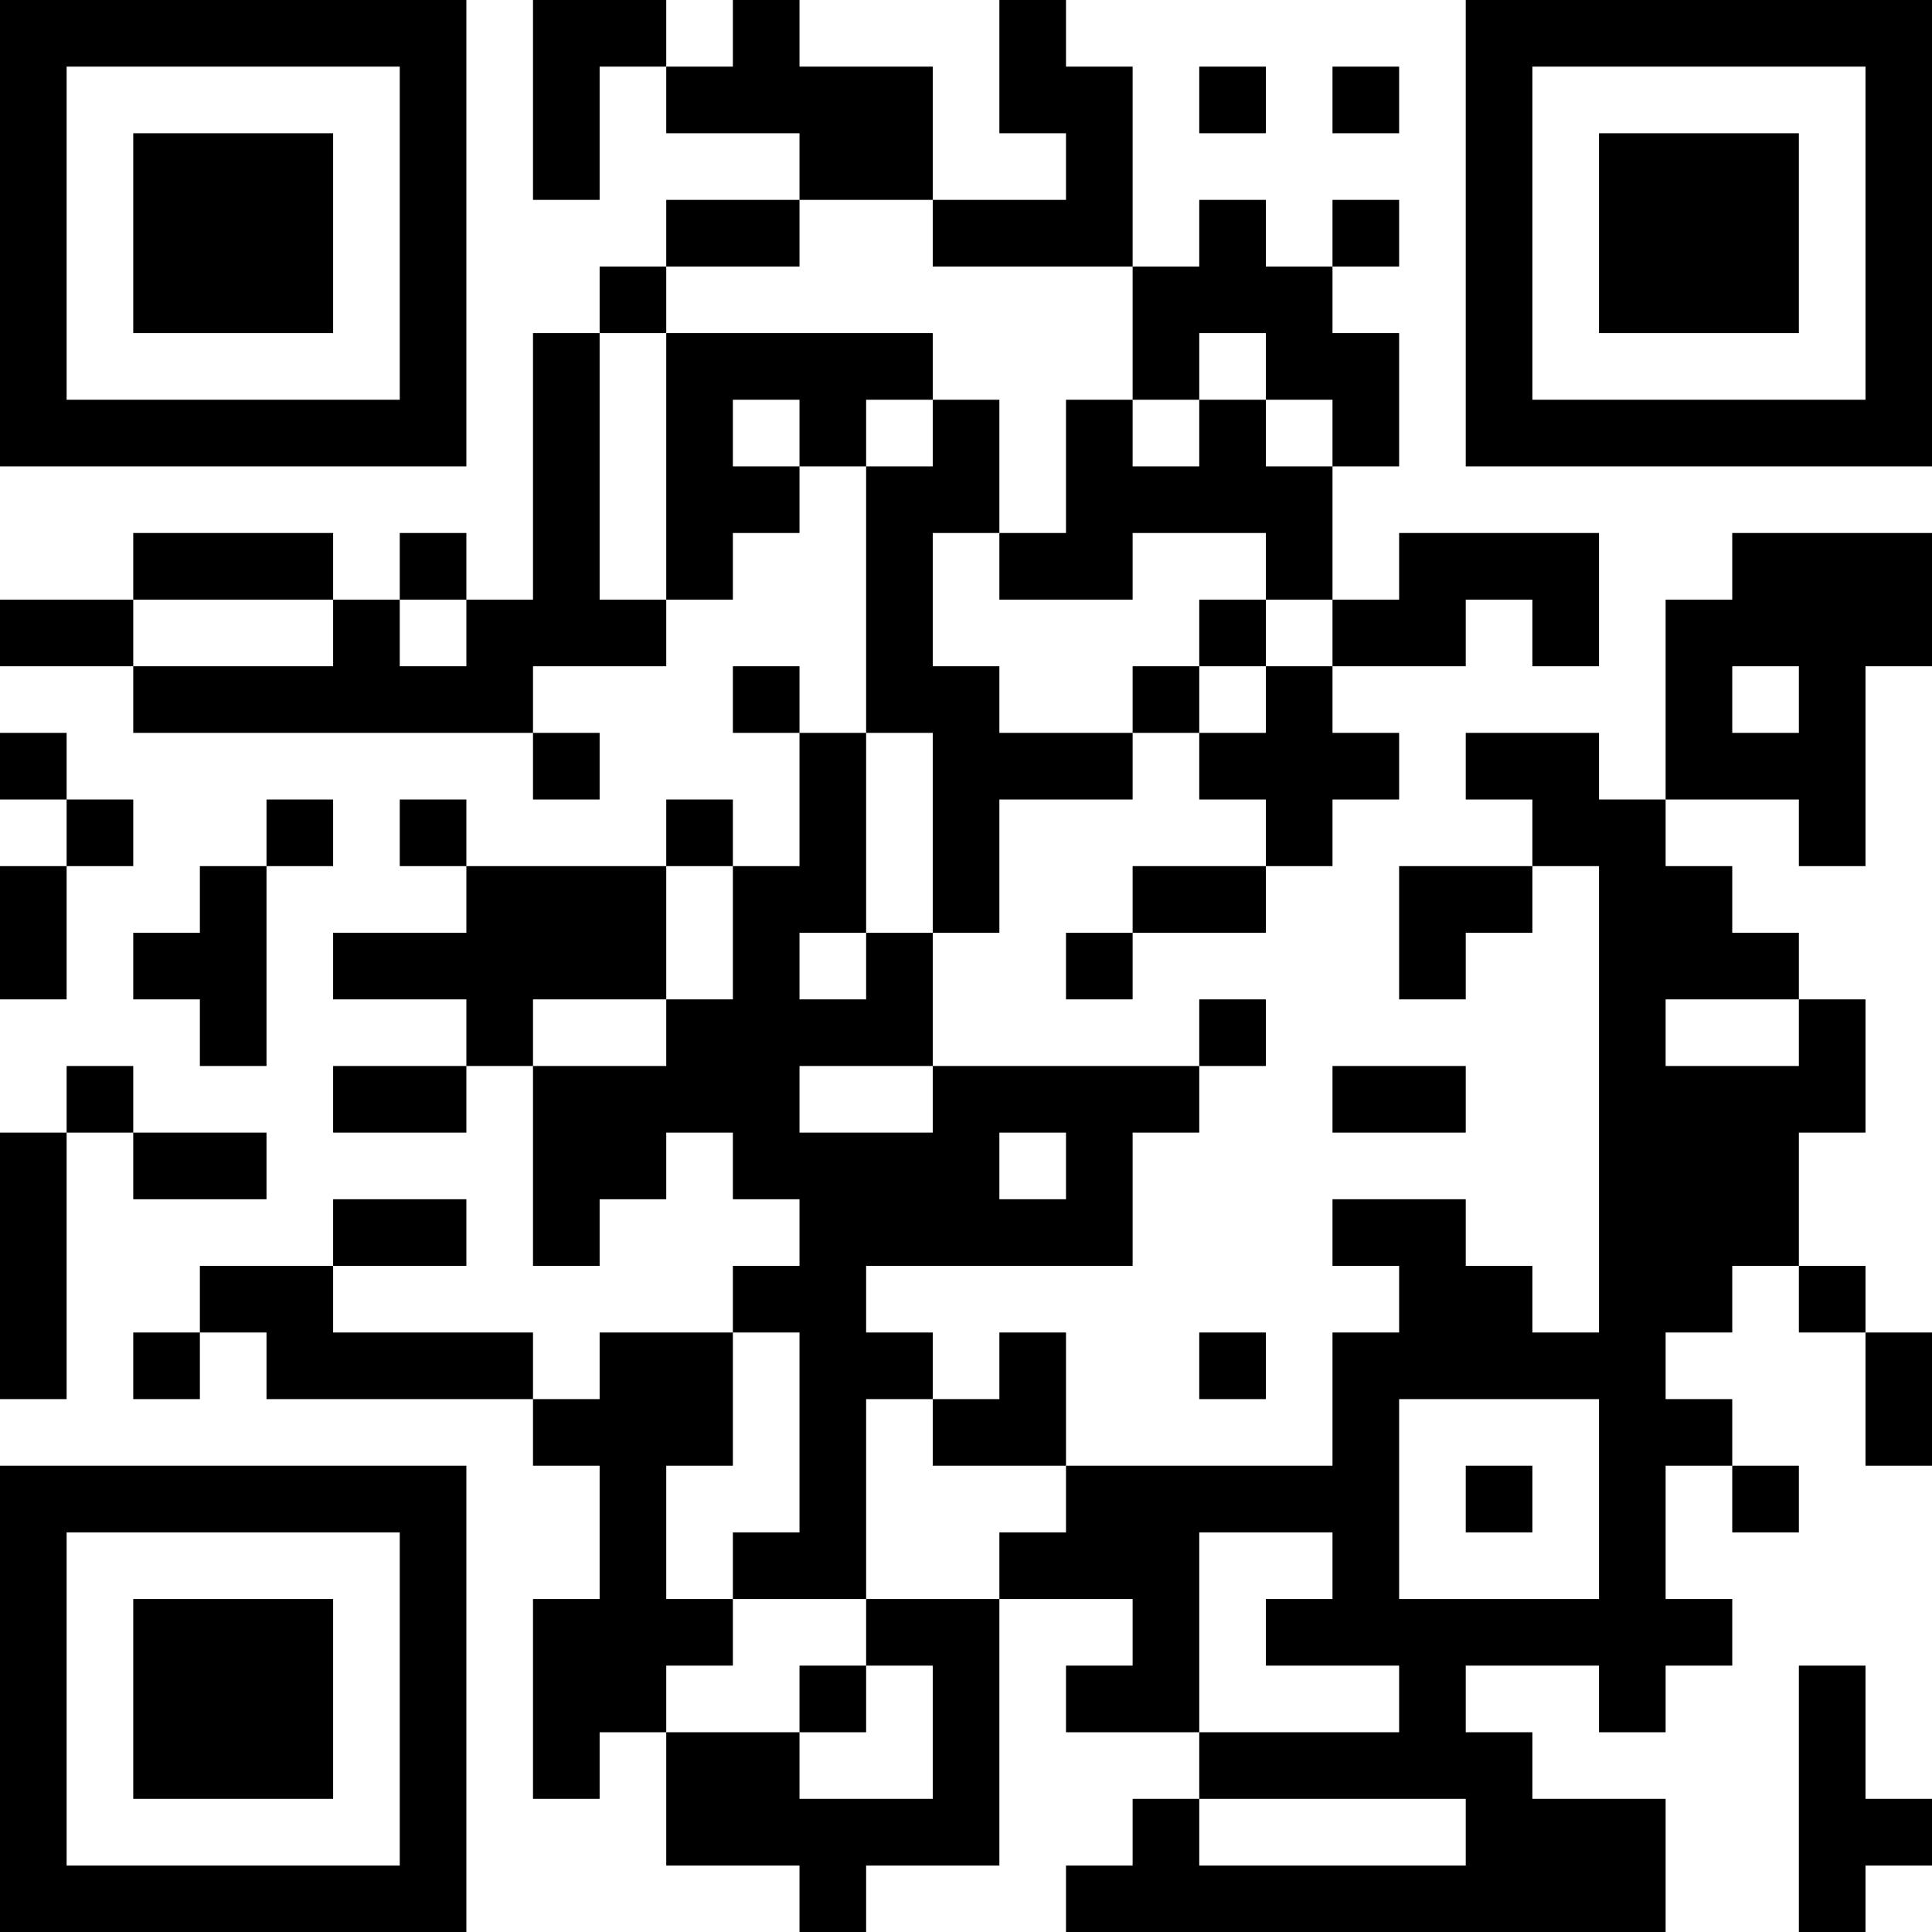 <?xml version="1.0" encoding="UTF-8"?>
<svg xmlns="http://www.w3.org/2000/svg" version="1.1" width="200" height="200" viewBox="0 0 200 200"><rect x="0" y="0" width="200" height="200" fill="#ffffff"/><g transform="scale(6.897)"><g transform="translate(0,0)"><path fill-rule="evenodd" d="M8 0L8 3L9 3L9 1L10 1L10 2L12 2L12 3L10 3L10 4L9 4L9 5L8 5L8 9L7 9L7 8L6 8L6 9L5 9L5 8L2 8L2 9L0 9L0 10L2 10L2 11L8 11L8 12L9 12L9 11L8 11L8 10L10 10L10 9L11 9L11 8L12 8L12 7L13 7L13 11L12 11L12 10L11 10L11 11L12 11L12 13L11 13L11 12L10 12L10 13L7 13L7 12L6 12L6 13L7 13L7 14L5 14L5 15L7 15L7 16L5 16L5 17L7 17L7 16L8 16L8 19L9 19L9 18L10 18L10 17L11 17L11 18L12 18L12 19L11 19L11 20L9 20L9 21L8 21L8 20L5 20L5 19L7 19L7 18L5 18L5 19L3 19L3 20L2 20L2 21L3 21L3 20L4 20L4 21L8 21L8 22L9 22L9 24L8 24L8 27L9 27L9 26L10 26L10 28L12 28L12 29L13 29L13 28L15 28L15 24L17 24L17 25L16 25L16 26L18 26L18 27L17 27L17 28L16 28L16 29L25 29L25 27L23 27L23 26L22 26L22 25L24 25L24 26L25 26L25 25L26 25L26 24L25 24L25 22L26 22L26 23L27 23L27 22L26 22L26 21L25 21L25 20L26 20L26 19L27 19L27 20L28 20L28 22L29 22L29 20L28 20L28 19L27 19L27 17L28 17L28 15L27 15L27 14L26 14L26 13L25 13L25 12L27 12L27 13L28 13L28 10L29 10L29 8L26 8L26 9L25 9L25 12L24 12L24 11L22 11L22 12L23 12L23 13L21 13L21 15L22 15L22 14L23 14L23 13L24 13L24 20L23 20L23 19L22 19L22 18L20 18L20 19L21 19L21 20L20 20L20 22L16 22L16 20L15 20L15 21L14 21L14 20L13 20L13 19L17 19L17 17L18 17L18 16L19 16L19 15L18 15L18 16L14 16L14 14L15 14L15 12L17 12L17 11L18 11L18 12L19 12L19 13L17 13L17 14L16 14L16 15L17 15L17 14L19 14L19 13L20 13L20 12L21 12L21 11L20 11L20 10L22 10L22 9L23 9L23 10L24 10L24 8L21 8L21 9L20 9L20 7L21 7L21 5L20 5L20 4L21 4L21 3L20 3L20 4L19 4L19 3L18 3L18 4L17 4L17 1L16 1L16 0L15 0L15 2L16 2L16 3L14 3L14 1L12 1L12 0L11 0L11 1L10 1L10 0ZM18 1L18 2L19 2L19 1ZM20 1L20 2L21 2L21 1ZM12 3L12 4L10 4L10 5L9 5L9 9L10 9L10 5L14 5L14 6L13 6L13 7L14 7L14 6L15 6L15 8L14 8L14 10L15 10L15 11L17 11L17 10L18 10L18 11L19 11L19 10L20 10L20 9L19 9L19 8L17 8L17 9L15 9L15 8L16 8L16 6L17 6L17 7L18 7L18 6L19 6L19 7L20 7L20 6L19 6L19 5L18 5L18 6L17 6L17 4L14 4L14 3ZM11 6L11 7L12 7L12 6ZM2 9L2 10L5 10L5 9ZM6 9L6 10L7 10L7 9ZM18 9L18 10L19 10L19 9ZM26 10L26 11L27 11L27 10ZM0 11L0 12L1 12L1 13L0 13L0 15L1 15L1 13L2 13L2 12L1 12L1 11ZM13 11L13 14L12 14L12 15L13 15L13 14L14 14L14 11ZM4 12L4 13L3 13L3 14L2 14L2 15L3 15L3 16L4 16L4 13L5 13L5 12ZM10 13L10 15L8 15L8 16L10 16L10 15L11 15L11 13ZM25 15L25 16L27 16L27 15ZM1 16L1 17L0 17L0 21L1 21L1 17L2 17L2 18L4 18L4 17L2 17L2 16ZM12 16L12 17L14 17L14 16ZM20 16L20 17L22 17L22 16ZM15 17L15 18L16 18L16 17ZM11 20L11 22L10 22L10 24L11 24L11 25L10 25L10 26L12 26L12 27L14 27L14 25L13 25L13 24L15 24L15 23L16 23L16 22L14 22L14 21L13 21L13 24L11 24L11 23L12 23L12 20ZM18 20L18 21L19 21L19 20ZM21 21L21 24L24 24L24 21ZM22 22L22 23L23 23L23 22ZM18 23L18 26L21 26L21 25L19 25L19 24L20 24L20 23ZM12 25L12 26L13 26L13 25ZM27 25L27 29L28 29L28 28L29 28L29 27L28 27L28 25ZM18 27L18 28L22 28L22 27ZM0 0L0 7L7 7L7 0ZM1 1L1 6L6 6L6 1ZM2 2L2 5L5 5L5 2ZM22 0L22 7L29 7L29 0ZM23 1L23 6L28 6L28 1ZM24 2L24 5L27 5L27 2ZM0 22L0 29L7 29L7 22ZM1 23L1 28L6 28L6 23ZM2 24L2 27L5 27L5 24Z" fill="#000000"/></g></g></svg>
